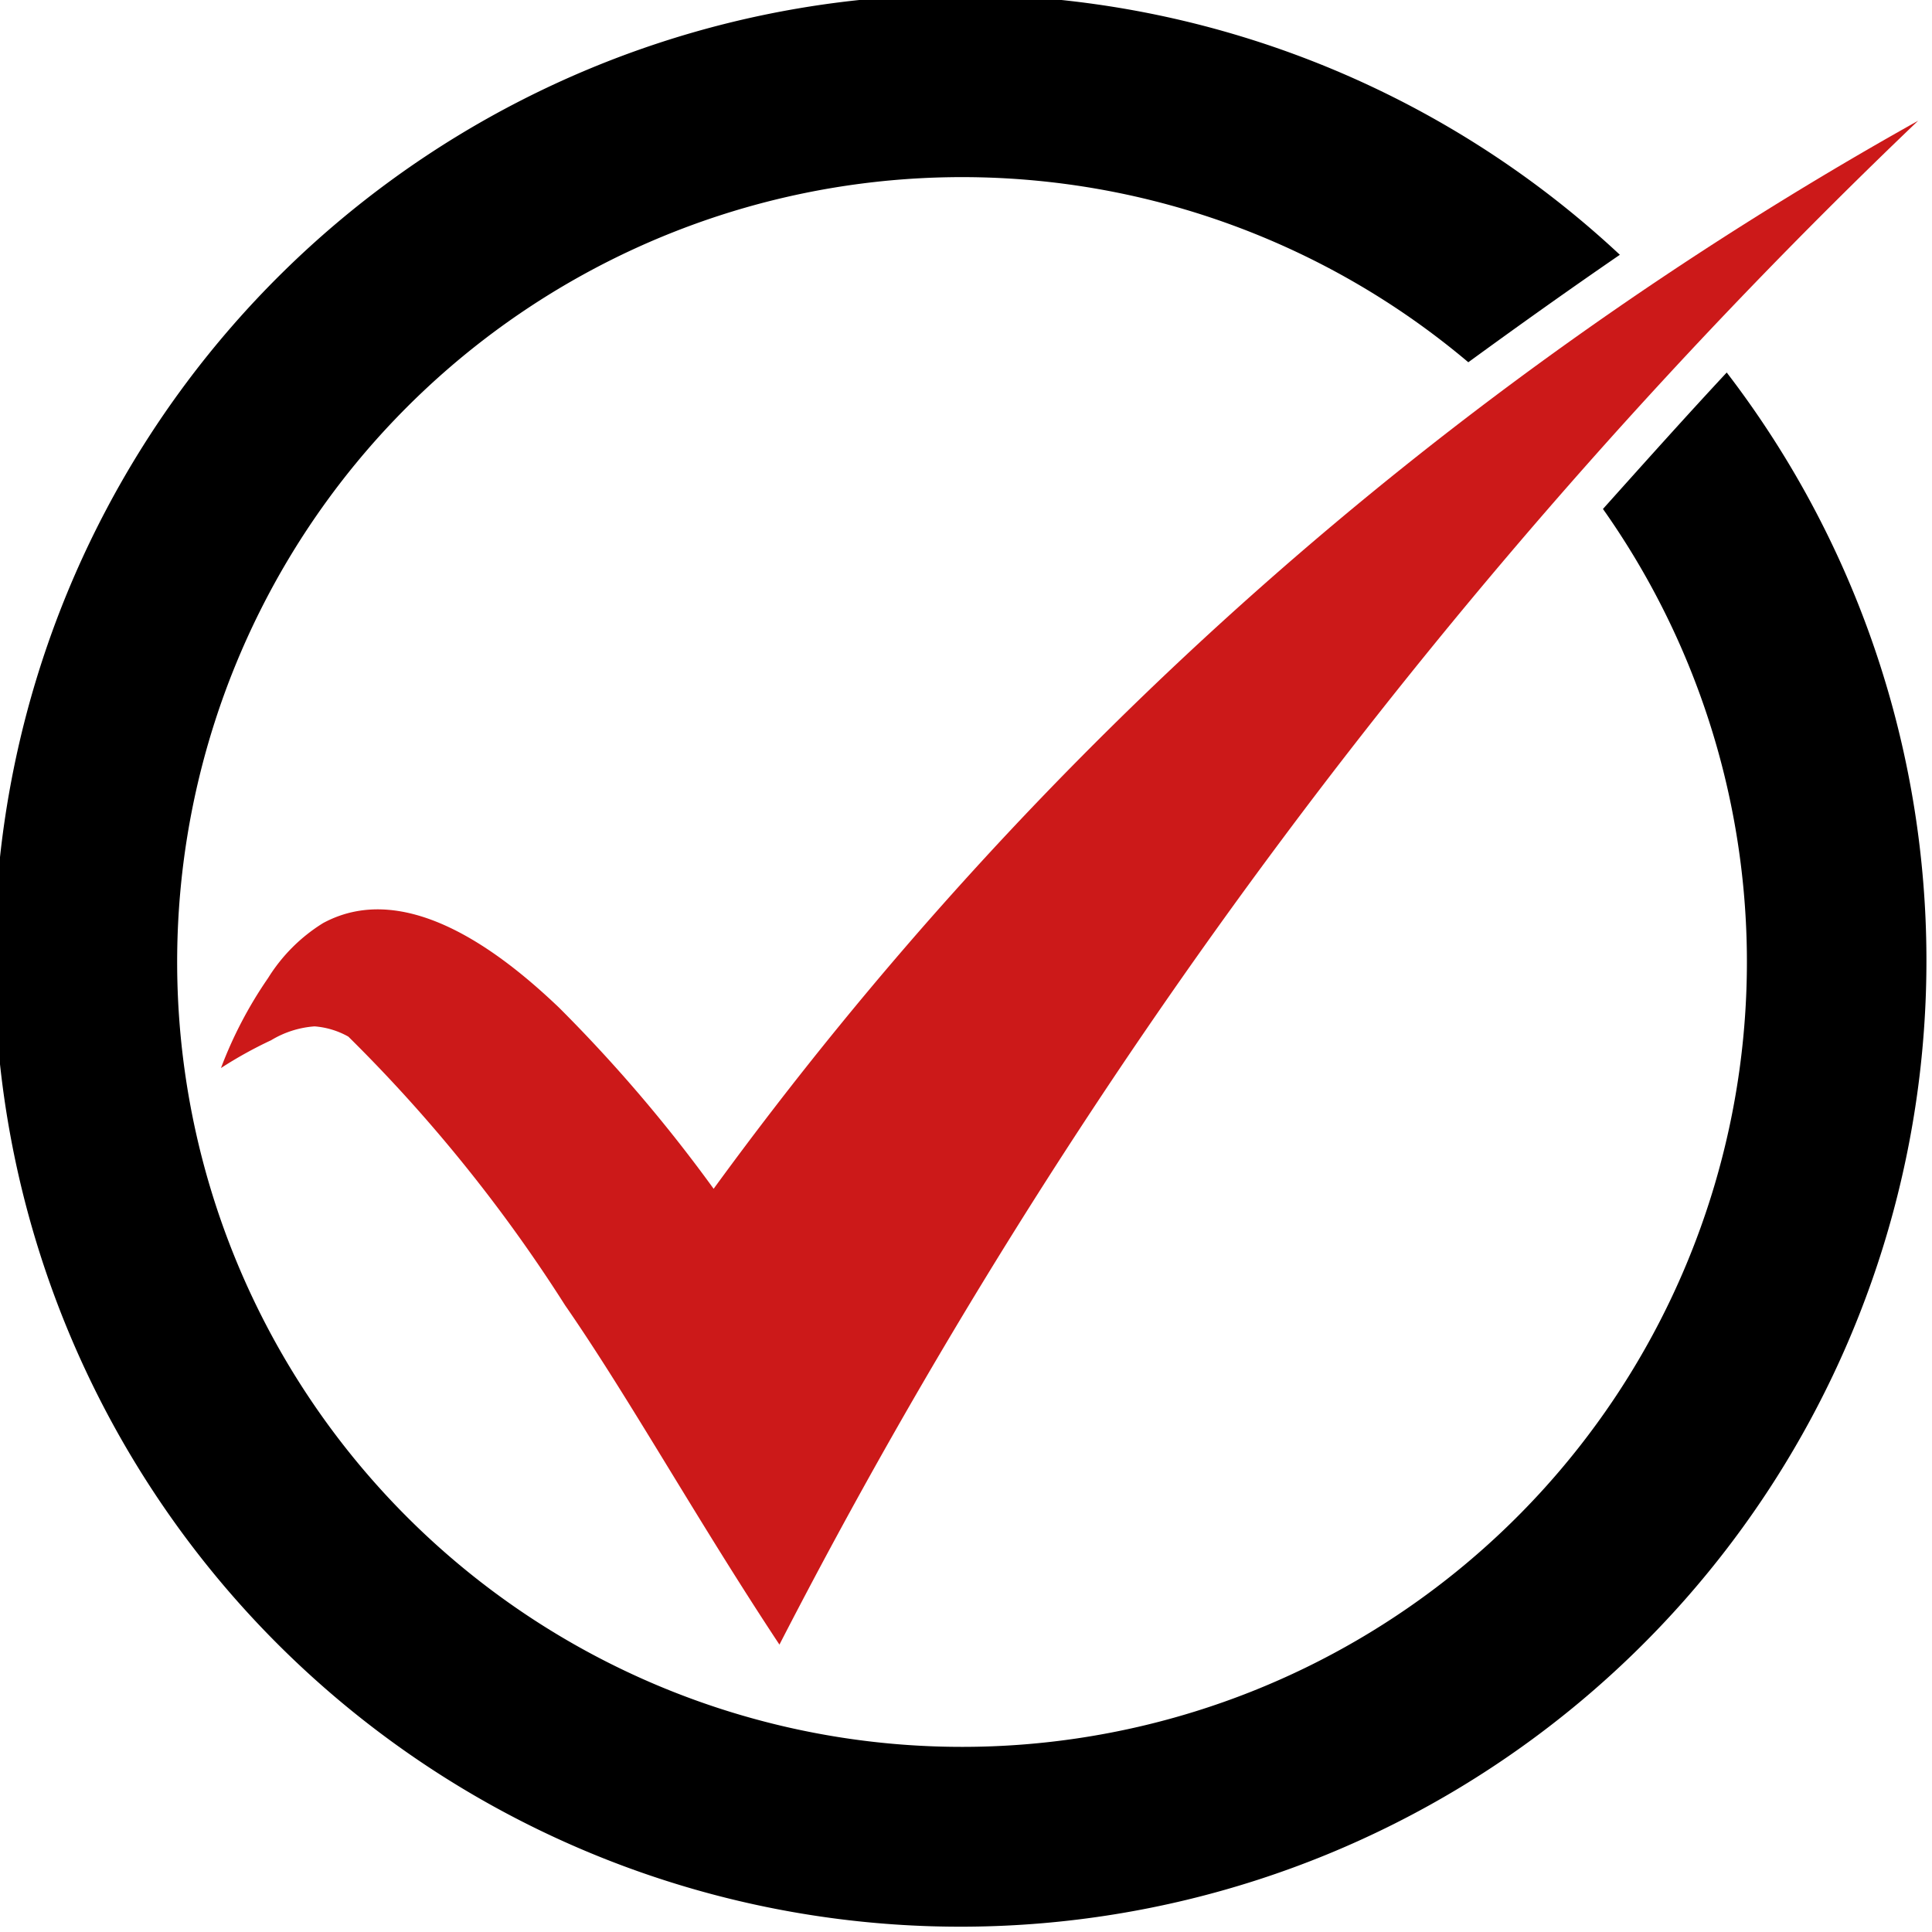 <svg xmlns="http://www.w3.org/2000/svg" viewBox="0 0 32 32">
  <title>Achecked</title>
  <g id="Layer_2" data-name="Layer 2">
    <g id="Layer_1-2" data-name="Layer 1">
      <g>
        <path d="M28.6,6.17c-.68.73-1.36,1.49-2.05,2.26A13,13,0,1,1,24.32,6c.85-.62,1.68-1.21,2.51-1.78A16,16,0,1,0,28.6,6.17Z"/>
        <path d="M3.66,17.69a6.91,6.91,0,0,1,.83-.46A1.61,1.61,0,0,1,5.21,17a1.35,1.35,0,0,1,.56.17,25.41,25.41,0,0,1,3.59,4.45c1.06,1.53,2.18,3.55,3.55,5.62A95,95,0,0,1,31.77,2,62.29,62.29,0,0,0,11.82,19.69a24.79,24.79,0,0,0-2.56-3c-.85-.81-2.49-2.17-3.91-1.4a2.82,2.82,0,0,0-.91.91A6.91,6.91,0,0,0,3.66,17.69Z" fill="#cc1919"/>
      </g>
    </g>
  </g>
</svg>
